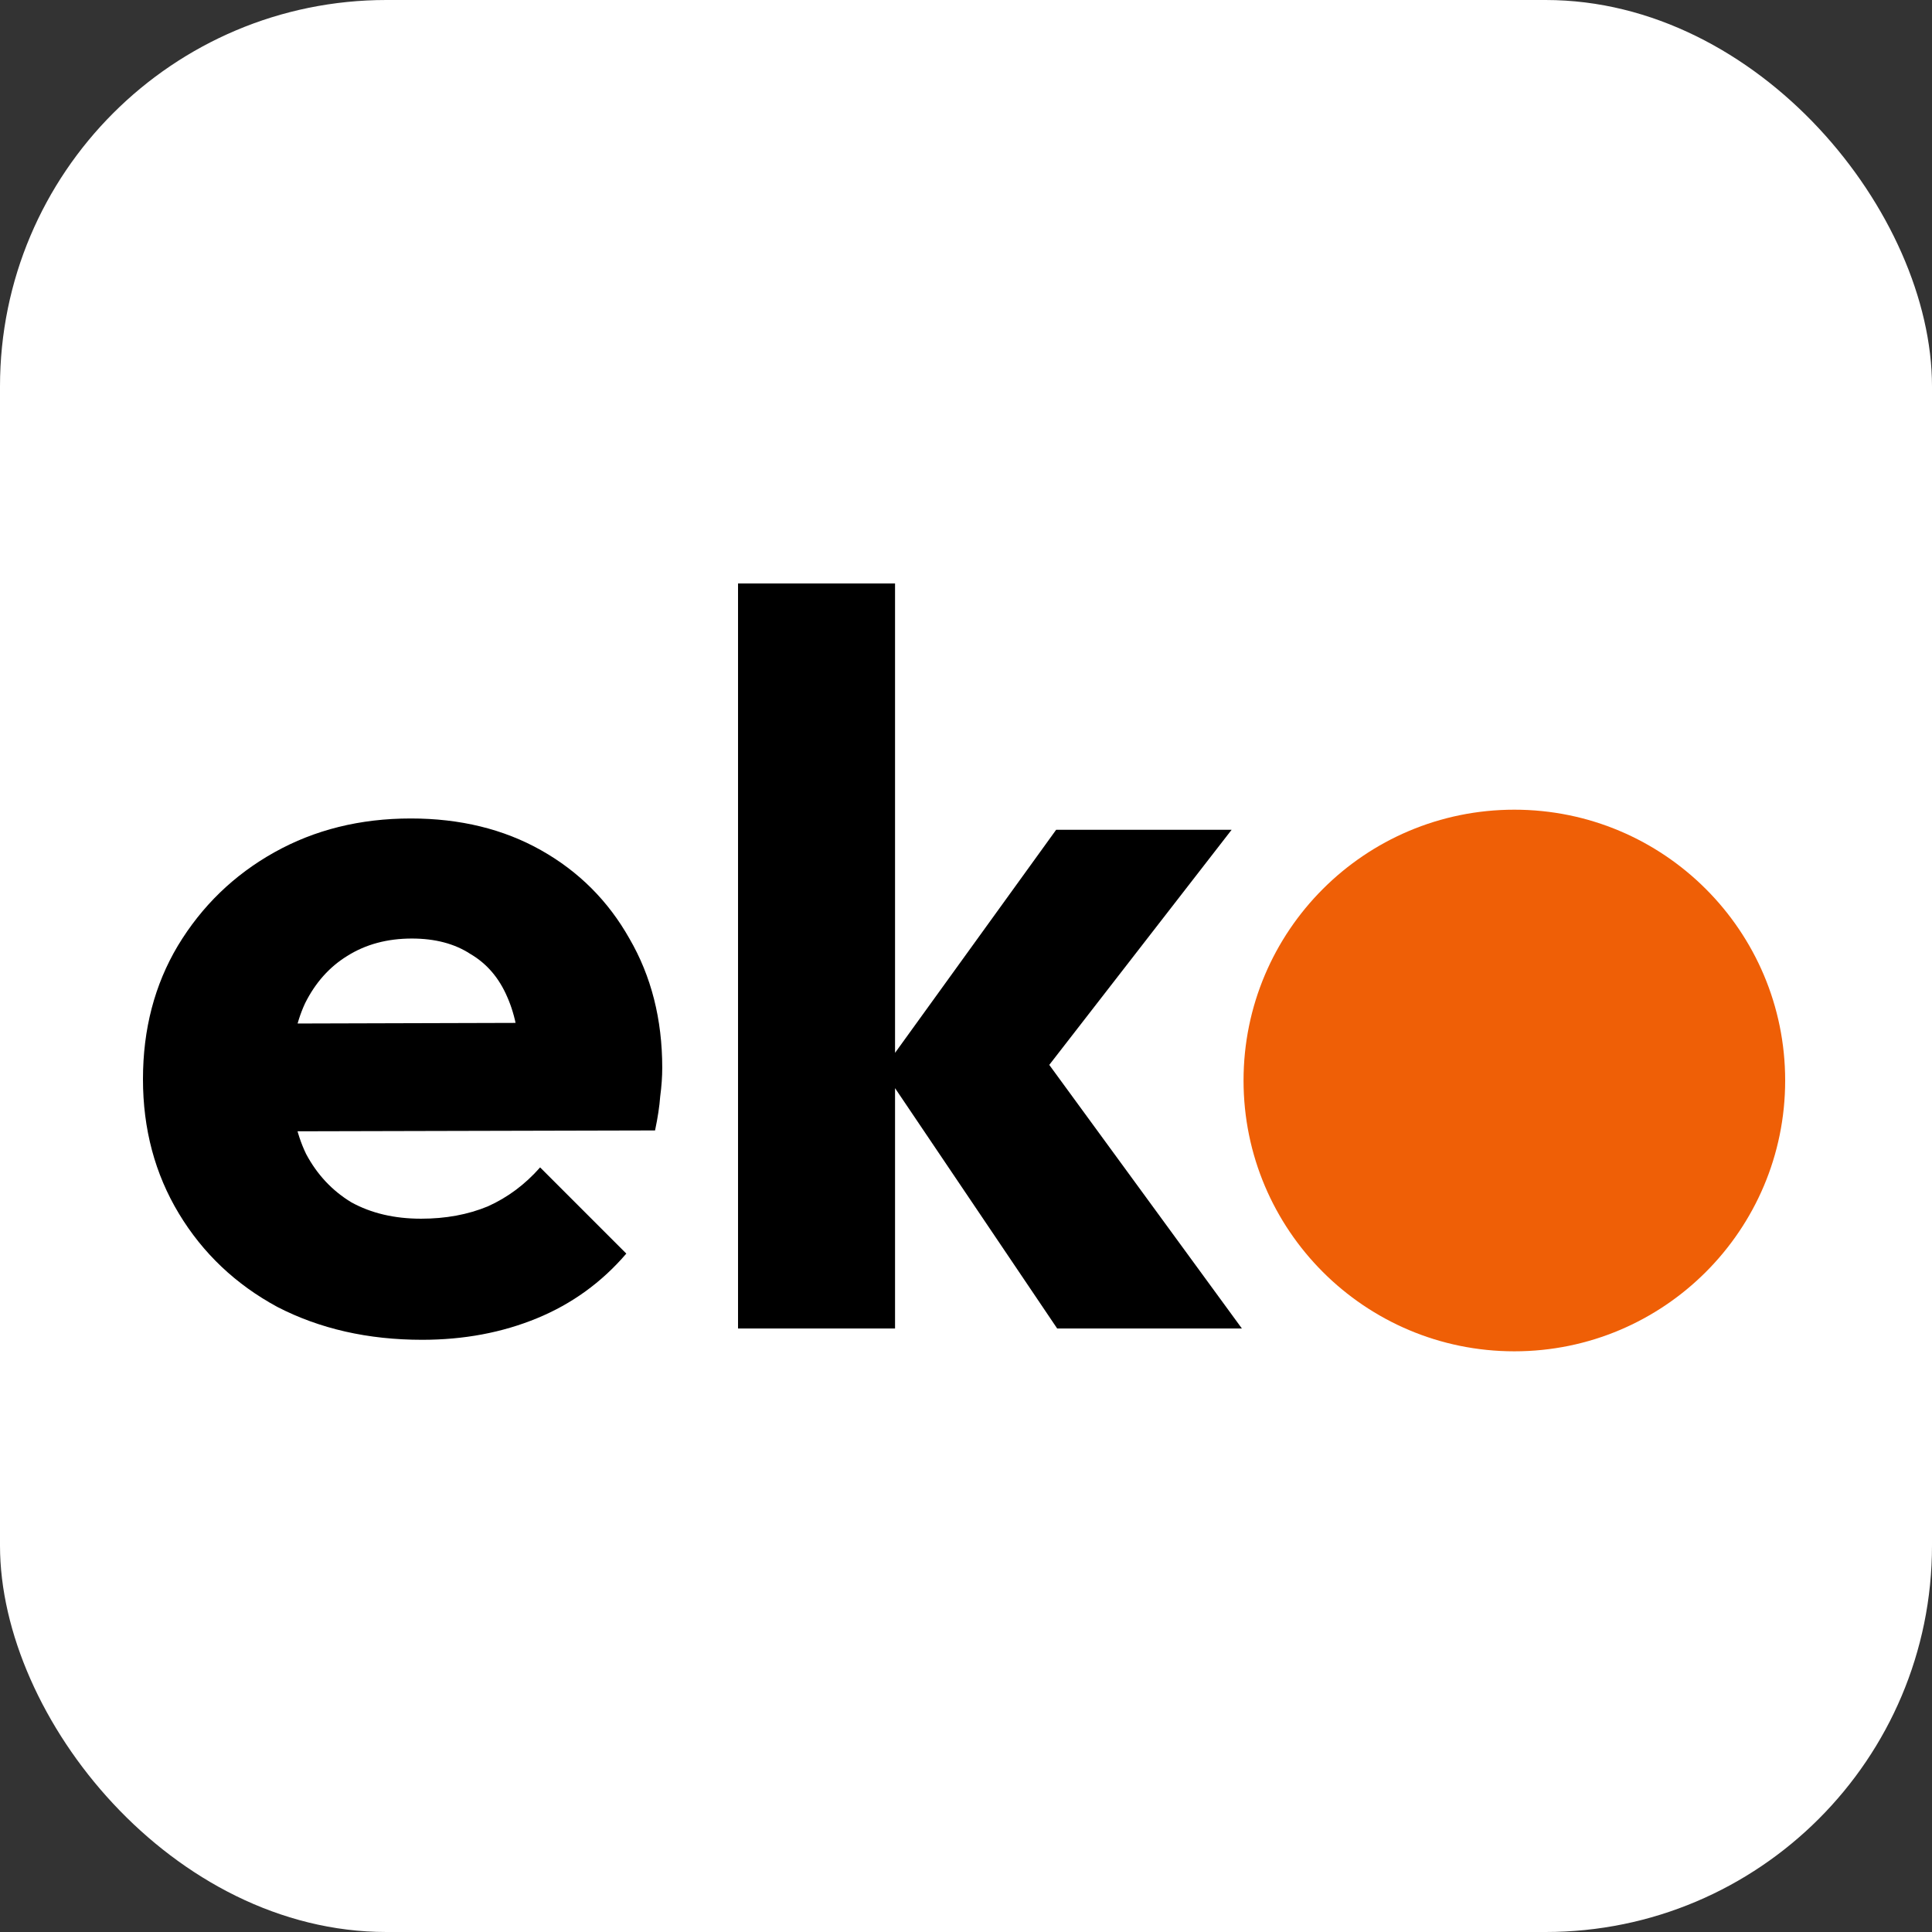 <svg width="500" height="500" viewBox="0 0 500 500" fill="none" xmlns="http://www.w3.org/2000/svg">
<rect x="0" y="0" width="500" height="500" fill="#333333" stroke="none"/>
<rect width="500" height="500" rx="100" fill="white"/>
<path d="M109.24 346.738C95.252 346.738 82.77 343.905 71.792 338.24C60.992 332.397 52.493 324.34 46.296 314.071C40.099 303.802 37 292.204 37 279.279C37 266.354 40.01 254.845 46.03 244.753C52.227 234.483 60.549 226.427 70.995 220.584C81.442 214.741 93.216 211.82 106.318 211.82C119.067 211.82 130.31 214.564 140.048 220.053C149.786 225.542 157.4 233.155 162.889 242.893C168.555 252.632 171.388 263.786 171.388 276.358C171.388 278.659 171.211 281.138 170.856 283.794C170.679 286.273 170.237 289.194 169.528 292.558L58.247 292.824V264.937L152.265 264.672L134.736 276.358C134.559 268.921 133.408 262.813 131.284 258.032C129.159 253.074 125.972 249.356 121.723 246.877C117.65 244.221 112.604 242.893 106.584 242.893C100.21 242.893 94.633 244.398 89.852 247.408C85.249 250.241 81.619 254.314 78.963 259.626C76.484 264.937 75.245 271.4 75.245 279.013C75.245 286.627 76.573 293.178 79.228 298.667C82.061 303.979 85.957 308.14 90.914 311.15C96.049 313.983 102.069 315.399 108.974 315.399C115.348 315.399 121.103 314.337 126.238 312.212C131.372 309.91 135.887 306.546 139.783 302.12L162.092 324.429C155.718 331.865 148.016 337.443 138.986 341.161C129.956 344.879 120.041 346.738 109.24 346.738Z" fill="black"/>
<path d="M273.6 343.817L228.45 276.889L273.334 214.741H318.75L264.57 284.591L265.898 267.859L321.405 343.817H273.6ZM191.002 343.817V151H231.637V343.817H191.002Z" fill="black"/>
<path d="M462 279.633C462 318.34 430.621 349.719 391.914 349.719C353.207 349.719 321.828 318.34 321.828 279.633C321.828 240.926 353.207 209.547 391.914 209.547C430.621 209.547 462 240.926 462 279.633Z" fill="#EF5F06"/>
</svg>
